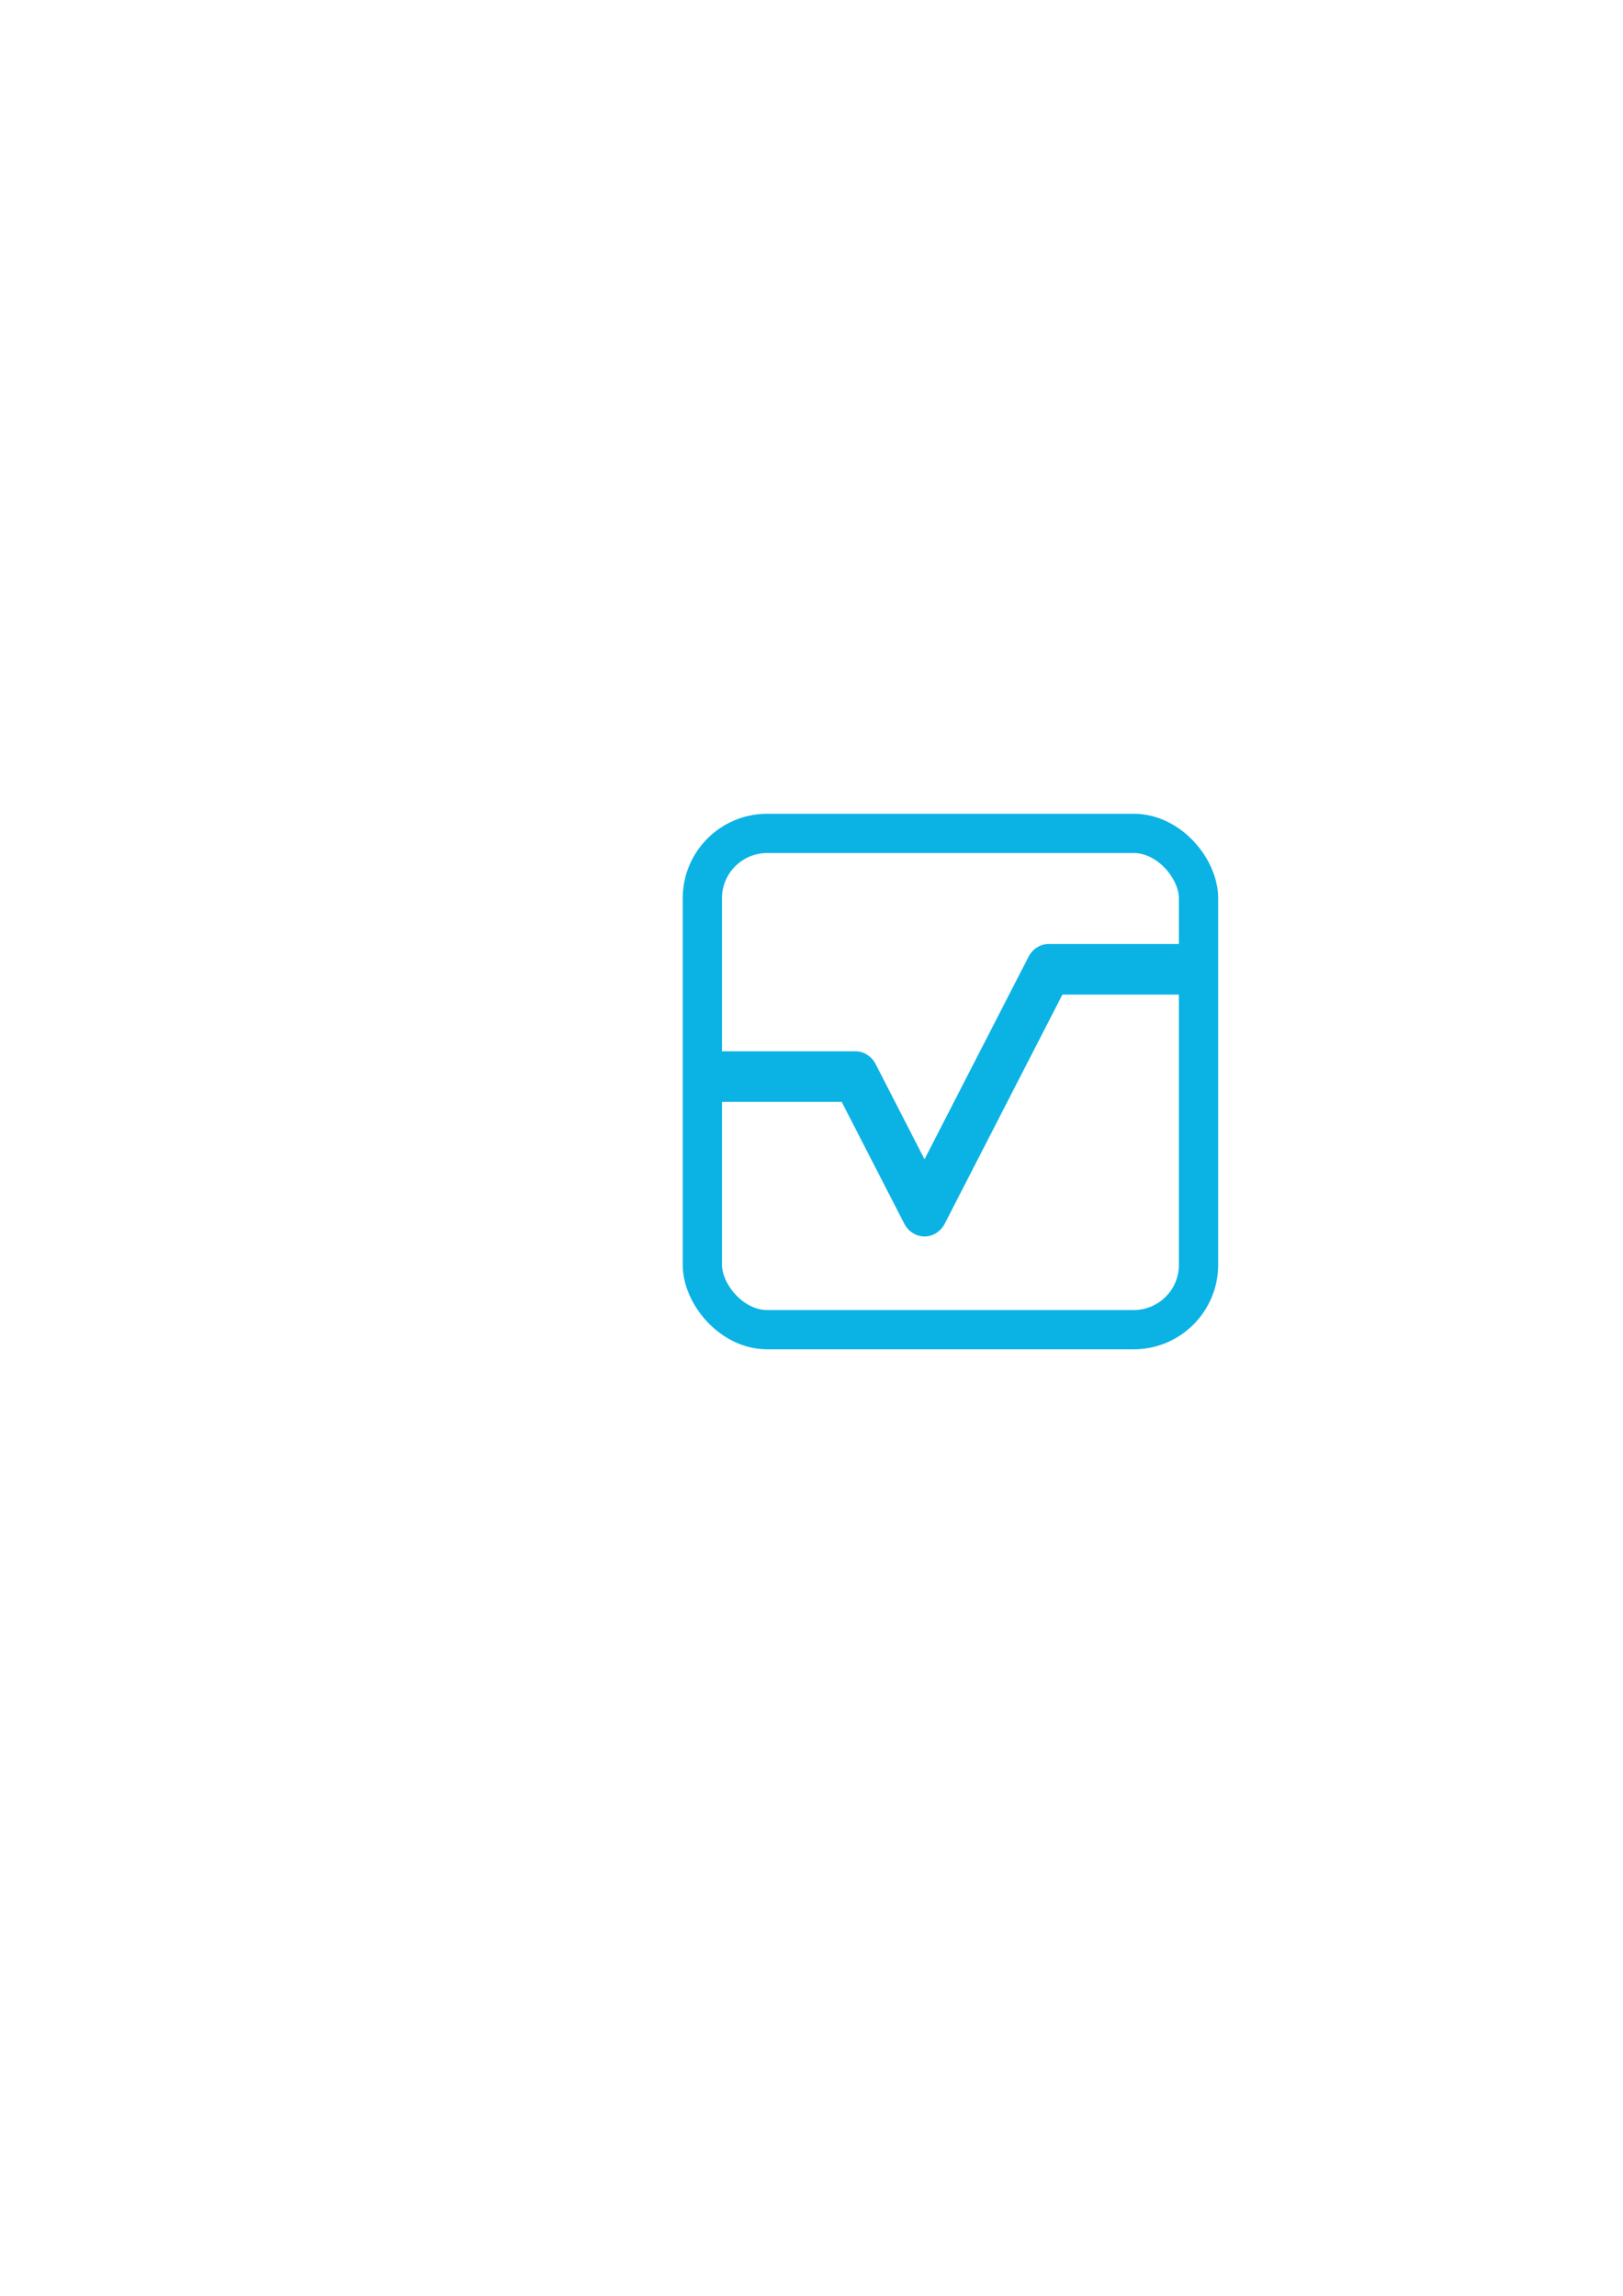 <?xml version="1.0" encoding="UTF-8" standalone="no"?>
<!-- Created with Inkscape (http://www.inkscape.org/) -->

<svg
   xmlns:dc="http://purl.org/dc/elements/1.1/"
   xmlns:cc="http://creativecommons.org/ns#"
   xmlns:rdf="http://www.w3.org/1999/02/22-rdf-syntax-ns#"
   xmlns:svg="http://www.w3.org/2000/svg"
   xmlns="http://www.w3.org/2000/svg"
   xmlns:xlink="http://www.w3.org/1999/xlink"
   xmlns:sodipodi="http://sodipodi.sourceforge.net/DTD/sodipodi-0.dtd"
   xmlns:inkscape="http://www.inkscape.org/namespaces/inkscape"
   width="744.094"
   height="1052.362"
   id="svg2"
   version="1.1"
   inkscape:version="0.91 r13725"
   sodipodi:docname="web-icon.svg"
   inkscape:export-filename="/Users/pnmougel/WebstormProjects/landing-page/dev/img/icon.png"
   inkscape:export-xdpi="49"
   inkscape:export-ydpi="49">
  <defs
     id="defs4">
    <filter
       id="filter3959"
       style="color-interpolation-filters:sRGB;"
       inkscape:label="Drop Shadow">
      <feFlood
         id="feFlood3961"
         flood-opacity="0.5"
         flood-color="rgb(0,0,0)"
         result="flood" />
      <feComposite
         id="feComposite3963"
         in2="SourceGraphic"
         in="flood"
         operator="in"
         result="composite1" />
      <feGaussianBlur
         id="feGaussianBlur3965"
         in="composite"
         stdDeviation="4"
         result="blur" />
      <feOffset
         id="feOffset3967"
         dx="0"
         dy="5"
         result="offset" />
      <feComposite
         id="feComposite3969"
         in2="offset"
         in="SourceGraphic"
         operator="over"
         result="composite2" />
    </filter>
    <radialGradient
       inkscape:collect="always"
       xlink:href="#linearGradient3762"
       id="radialGradient3768"
       cx="339.492"
       cy="472.453"
       fx="339.492"
       fy="472.453"
       r="175.25"
       gradientUnits="userSpaceOnUse"
       gradientTransform="matrix(0.735,2.0626827e-8,-2.0790586e-8,0.741,89.999,122.491)" />
    <linearGradient
       id="linearGradient3762">
      <stop
         style="stop-color:#ff8184;stop-opacity:1;"
         offset="0"
         id="stop3764" />
      <stop
         style="stop-color:#ff5156;stop-opacity:1;"
         offset="1"
         id="stop3766" />
    </linearGradient>
    <filter
       color-interpolation-filters="sRGB"
       id="filter3959-6"
       inkscape:label="Drop Shadow">
      <feFlood
         id="feFlood3961-2"
         flood-opacity="0.5"
         flood-color="rgb(0,0,0)"
         result="flood" />
      <feComposite
         id="feComposite3963-8"
         in2="SourceGraphic"
         in="flood"
         operator="in"
         result="composite1" />
      <feGaussianBlur
         id="feGaussianBlur3965-6"
         stdDeviation="4"
         result="blur" />
      <feOffset
         id="feOffset3967-4"
         dx="0"
         dy="5"
         result="offset" />
      <feComposite
         id="feComposite3969-6"
         in2="offset"
         in="SourceGraphic"
         operator="over"
         result="composite2" />
    </filter>
  </defs>
  <sodipodi:namedview
     id="base"
     pagecolor="#ffffff"
     bordercolor="#666666"
     borderopacity="1.0"
     inkscape:pageopacity="0.0"
     inkscape:pageshadow="2"
     inkscape:zoom="1.9990385"
     inkscape:cx="427.28235"
     inkscape:cy="566.52003"
     inkscape:document-units="px"
     inkscape:current-layer="layer1"
     showgrid="false"
     inkscape:window-width="513"
     inkscape:window-height="406"
     inkscape:window-x="1334"
     inkscape:window-y="308"
     inkscape:window-maximized="0"
     showguides="true"
     inkscape:guide-bbox="true" />
  <g
     inkscape:label="Layer 1"
     inkscape:groupmode="layer"
     id="layer1">
    <g
       id="g4126"
       transform="matrix(1.127,0,0,1.127,907.556,25.441)">
      <g
         transform="translate(-283.364,14.224)"
         id="g3989">
        <rect
           transform="matrix(0.728,0,0,0.728,-123.29,359.042)"
           inkscape:export-ydpi="49.299999"
           inkscape:export-xdpi="49.299999"
           inkscape:export-filename="/home/nico/workspace/votcast-app/resources/icon.png"
           style="fill:#45ffde;fill-opacity:1;fill-rule:nonzero;stroke:#ffffff;stroke-width:18.273;stroke-miterlimit:4;stroke-opacity:1;stroke-dasharray:none;filter:url(#filter3959-6)"
           id="rect3920"
           width="277.083"
           height="277.083"
           x="552.959"
           y="333.575"
           ry="25.848" />
        <path
           inkscape:export-ydpi="49.299999"
           inkscape:export-xdpi="49.299999"
           inkscape:export-filename="/home/nico/workspace/votcast-app/resources/icon.png"
           inkscape:connector-curvature="0"
           id="path3922"
           d="m 418.152,637.089 a 13.785,16.508 0 0 0 -11.91,8.176 l -36.052,73.919 -14.796,-30.305 a 13.785,16.508 0 0 0 -11.888,-8.176 l -59.161,0 0,33.013 51.236,0 22.7,46.554 a 13.785,16.508 0 0 0 23.82,0 l 43.978,-90.168 49.836,0 0,-33.013 -57.761,0 z"
           style="font-size:medium;font-style:normal;font-variant:normal;font-weight:normal;font-stretch:normal;text-indent:0;text-align:start;text-decoration:none;line-height:normal;letter-spacing:normal;word-spacing:normal;text-transform:none;direction:ltr;block-progression:tb;writing-mode:lr-tb;text-anchor:start;baseline-shift:baseline;color:#000000;fill:#ffffff;fill-opacity:1;stroke:none;stroke-width:40;marker:none;visibility:visible;display:inline;overflow:visible;enable-background:accumulate;font-family:Sans;-inkscape-font-specification:Sans" />
        <path
           inkscape:export-ydpi="49.299999"
           inkscape:export-xdpi="49.299999"
           inkscape:export-filename="/home/nico/workspace/votcast-app/resources/icon.png"
           inkscape:connector-curvature="0"
           id="path3924"
           d="m 418.152,646.875 a 5.617,6.727 0 0 0 -4.846,3.353 l -43.116,88.388 -21.838,-44.775 a 5.617,6.727 0 0 0 -4.846,-3.353 l -59.161,0 0,13.463 55.909,0 25.09,51.403 a 5.617,6.727 0 0 0 9.691,0 l 46.347,-95.017 54.531,0 0,-13.463 -57.761,0 z"
           style="font-size:medium;font-style:normal;font-variant:normal;font-weight:normal;font-stretch:normal;text-indent:0;text-align:start;text-decoration:none;line-height:normal;letter-spacing:normal;word-spacing:normal;text-transform:none;direction:ltr;block-progression:tb;writing-mode:lr-tb;text-anchor:start;baseline-shift:baseline;color:#000000;fill:#00f0c6;fill-opacity:1;stroke:none;stroke-width:16.3;marker:none;visibility:visible;display:inline;overflow:visible;enable-background:accumulate;font-family:Sans;-inkscape-font-specification:Sans" />
      </g>
      <g
         transform="translate(497.951,488.592)"
         id="g3953">
        <rect
           ry="25.848"
           y="-10.55"
           x="210.042"
           height="277.083"
           width="277.083"
           id="rect3846"
           style="fill:#ff45c4;fill-opacity:1;fill-rule:nonzero;stroke:#ffffff;stroke-width:18.273;stroke-miterlimit:4;stroke-opacity:1;stroke-dasharray:none;filter:url(#filter3959)"
           inkscape:export-filename="/home/nico/workspace/votcast-app/resources/icon.png"
           inkscape:export-xdpi="49.299999"
           inkscape:export-ydpi="49.299999"
           transform="matrix(0.728,0,0,0.728,-115.324,135.222)" />
        <path
           style="font-size:medium;font-style:normal;font-variant:normal;font-weight:normal;font-stretch:normal;text-indent:0;text-align:start;text-decoration:none;line-height:normal;letter-spacing:normal;word-spacing:normal;text-transform:none;direction:ltr;block-progression:tb;writing-mode:lr-tb;text-anchor:start;baseline-shift:baseline;color:#000000;fill:#ffffff;fill-opacity:1;stroke:none;stroke-width:40;marker:none;visibility:visible;display:inline;overflow:visible;enable-background:accumulate;font-family:Sans;-inkscape-font-specification:Sans"
           d="m 176.448,162.721 a 13.785,16.508 0 0 0 -11.91,8.176 l -36.052,73.919 -14.796,-30.305 a 13.785,16.508 0 0 0 -11.888,-8.176 l -59.161,0 0,33.013 51.236,0 22.7,46.554 a 13.785,16.508 0 0 0 23.82,0 l 43.978,-90.168 49.836,0 0,-33.013 -57.761,0 z"
           id="path3848"
           inkscape:connector-curvature="0"
           inkscape:export-filename="/home/nico/workspace/votcast-app/resources/icon.png"
           inkscape:export-xdpi="49.299999"
           inkscape:export-ydpi="49.299999" />
        <path
           style="font-size:medium;font-style:normal;font-variant:normal;font-weight:normal;font-stretch:normal;text-indent:0;text-align:start;text-decoration:none;line-height:normal;letter-spacing:normal;word-spacing:normal;text-transform:none;direction:ltr;block-progression:tb;writing-mode:lr-tb;text-anchor:start;baseline-shift:baseline;color:#000000;fill:#cdbf00;fill-opacity:1;stroke:none;stroke-width:16.3;marker:none;visibility:visible;display:inline;overflow:visible;enable-background:accumulate;font-family:Sans;-inkscape-font-specification:Sans"
           d="m 176.448,172.507 a 5.617,6.727 0 0 0 -4.846,3.353 l -43.116,88.388 -21.838,-44.775 a 5.617,6.727 0 0 0 -4.846,-3.353 l -59.161,0 0,13.463 55.909,0 25.09,51.403 a 5.617,6.727 0 0 0 9.691,0 l 46.347,-95.017 54.531,0 0,-13.463 -57.761,0 z"
           id="path3850"
           inkscape:connector-curvature="0"
           inkscape:export-filename="/home/nico/workspace/votcast-app/resources/icon.png"
           inkscape:export-xdpi="49.299999"
           inkscape:export-ydpi="49.299999" />
        <path
           inkscape:export-ydpi="49.299999"
           inkscape:export-xdpi="49.299999"
           inkscape:export-filename="/home/nico/workspace/votcast-app/resources/icon.png"
           inkscape:connector-curvature="0"
           id="path3852"
           d="m 176.448,162.721 a 13.785,16.508 0 0 0 -11.91,8.176 l -36.052,73.919 -14.796,-30.305 a 13.785,16.508 0 0 0 -11.888,-8.176 l -59.161,0 0,33.013 51.236,0 22.7,46.554 a 13.785,16.508 0 0 0 23.82,0 l 43.978,-90.168 49.836,0 0,-33.013 -57.761,0 z"
           style="font-size:medium;font-style:normal;font-variant:normal;font-weight:normal;font-stretch:normal;text-indent:0;text-align:start;text-decoration:none;line-height:normal;letter-spacing:normal;word-spacing:normal;text-transform:none;direction:ltr;block-progression:tb;writing-mode:lr-tb;text-anchor:start;baseline-shift:baseline;color:#000000;fill:#ffffff;fill-opacity:1;stroke:none;stroke-width:40;marker:none;visibility:visible;display:inline;overflow:visible;enable-background:accumulate;font-family:Sans;-inkscape-font-specification:Sans" />
        <path
           inkscape:export-ydpi="49.299999"
           inkscape:export-xdpi="49.299999"
           inkscape:export-filename="/home/nico/workspace/votcast-app/resources/icon.png"
           inkscape:connector-curvature="0"
           id="path3854"
           d="m 176.448,172.507 a 5.617,6.727 0 0 0 -4.846,3.353 l -43.116,88.388 -21.838,-44.775 a 5.617,6.727 0 0 0 -4.846,-3.353 l -59.161,0 0,13.463 55.909,0 25.09,51.403 a 5.617,6.727 0 0 0 9.691,0 l 46.347,-95.017 54.531,0 0,-13.463 -57.761,0 z"
           style="font-size:medium;font-style:normal;font-variant:normal;font-weight:normal;font-stretch:normal;text-indent:0;text-align:start;text-decoration:none;line-height:normal;letter-spacing:normal;word-spacing:normal;text-transform:none;direction:ltr;block-progression:tb;writing-mode:lr-tb;text-anchor:start;baseline-shift:baseline;color:#000000;fill:#f000a3;fill-opacity:1;stroke:none;stroke-width:16.3;marker:none;visibility:visible;display:inline;overflow:visible;enable-background:accumulate;font-family:Sans;-inkscape-font-specification:Sans" />
      </g>
      <g
         transform="translate(228.145,247.844)"
         id="g3942">
        <rect
           inkscape:export-ydpi="49.299999"
           inkscape:export-xdpi="49.299999"
           inkscape:export-filename="/home/nico/workspace/votcast-app/resources/icon.png"
           style="fill:#abff45;fill-opacity:1;fill-rule:nonzero;stroke:#ffffff;stroke-width:18.273;stroke-miterlimit:4;stroke-opacity:1;stroke-dasharray:none;filter:url(#filter3959)"
           id="rect3836"
           width="277.083"
           height="277.083"
           x="222.209"
           y="338.861"
           ry="25.848"
           transform="matrix(0.728,0,0,0.728,-124.183,121.573)" />
        <path
           inkscape:export-ydpi="49.299999"
           inkscape:export-xdpi="49.299999"
           inkscape:export-filename="/home/nico/workspace/votcast-app/resources/icon.png"
           inkscape:connector-curvature="0"
           id="path3838"
           d="m 176.448,403.469 a 13.785,16.508 0 0 0 -11.91,8.176 l -36.052,73.919 -14.796,-30.305 a 13.785,16.508 0 0 0 -11.888,-8.176 l -59.161,0 0,33.013 51.236,0 22.7,46.554 a 13.785,16.508 0 0 0 23.82,0 l 43.978,-90.168 49.836,0 0,-33.013 -57.761,0 z"
           style="font-size:medium;font-style:normal;font-variant:normal;font-weight:normal;font-stretch:normal;text-indent:0;text-align:start;text-decoration:none;line-height:normal;letter-spacing:normal;word-spacing:normal;text-transform:none;direction:ltr;block-progression:tb;writing-mode:lr-tb;text-anchor:start;baseline-shift:baseline;color:#000000;fill:#ffffff;fill-opacity:1;stroke:none;stroke-width:40;marker:none;visibility:visible;display:inline;overflow:visible;enable-background:accumulate;font-family:Sans;-inkscape-font-specification:Sans" />
        <path
           inkscape:export-ydpi="49.299999"
           inkscape:export-xdpi="49.299999"
           inkscape:export-filename="/home/nico/workspace/votcast-app/resources/icon.png"
           inkscape:connector-curvature="0"
           id="path3840"
           d="m 176.448,413.255 a 5.617,6.727 0 0 0 -4.846,3.353 l -43.116,88.388 -21.838,-44.775 a 5.617,6.727 0 0 0 -4.846,-3.353 l -59.161,0 0,13.463 55.909,0 25.09,51.403 a 5.617,6.727 0 0 0 9.691,0 l 46.347,-95.017 54.531,0 0,-13.463 -57.761,0 z"
           style="font-size:medium;font-style:normal;font-variant:normal;font-weight:normal;font-stretch:normal;text-indent:0;text-align:start;text-decoration:none;line-height:normal;letter-spacing:normal;word-spacing:normal;text-transform:none;direction:ltr;block-progression:tb;writing-mode:lr-tb;text-anchor:start;baseline-shift:baseline;color:#000000;fill:#cdbf00;fill-opacity:1;stroke:none;stroke-width:16.3;marker:none;visibility:visible;display:inline;overflow:visible;enable-background:accumulate;font-family:Sans;-inkscape-font-specification:Sans" />
        <path
           style="font-size:medium;font-style:normal;font-variant:normal;font-weight:normal;font-stretch:normal;text-indent:0;text-align:start;text-decoration:none;line-height:normal;letter-spacing:normal;word-spacing:normal;text-transform:none;direction:ltr;block-progression:tb;writing-mode:lr-tb;text-anchor:start;baseline-shift:baseline;color:#000000;fill:#ffffff;fill-opacity:1;stroke:none;stroke-width:40;marker:none;visibility:visible;display:inline;overflow:visible;enable-background:accumulate;font-family:Sans;-inkscape-font-specification:Sans"
           d="m 176.448,403.469 a 13.785,16.508 0 0 0 -11.91,8.176 l -36.052,73.919 -14.796,-30.305 a 13.785,16.508 0 0 0 -11.888,-8.176 l -59.161,0 0,33.013 51.236,0 22.7,46.554 a 13.785,16.508 0 0 0 23.82,0 l 43.978,-90.168 49.836,0 0,-33.013 -57.761,0 z"
           id="path3842"
           inkscape:connector-curvature="0"
           inkscape:export-filename="/home/nico/workspace/votcast-app/resources/icon.png"
           inkscape:export-xdpi="49.299999"
           inkscape:export-ydpi="49.299999" />
        <path
           style="font-size:medium;font-style:normal;font-variant:normal;font-weight:normal;font-stretch:normal;text-indent:0;text-align:start;text-decoration:none;line-height:normal;letter-spacing:normal;word-spacing:normal;text-transform:none;direction:ltr;block-progression:tb;writing-mode:lr-tb;text-anchor:start;baseline-shift:baseline;color:#000000;fill:#84f000;fill-opacity:1;stroke:none;stroke-width:16.3;marker:none;visibility:visible;display:inline;overflow:visible;enable-background:accumulate;font-family:Sans;-inkscape-font-specification:Sans"
           d="m 176.448,413.255 a 5.617,6.727 0 0 0 -4.846,3.353 l -43.116,88.388 -21.838,-44.775 a 5.617,6.727 0 0 0 -4.846,-3.353 l -59.161,0 0,13.463 55.909,0 25.09,51.403 a 5.617,6.727 0 0 0 9.691,0 l 46.347,-95.017 54.531,0 0,-13.463 -57.761,0 z"
           id="path3844"
           inkscape:connector-curvature="0"
           inkscape:export-filename="/home/nico/workspace/votcast-app/resources/icon.png"
           inkscape:export-xdpi="49.299999"
           inkscape:export-ydpi="49.299999" />
      </g>
    </g>
    <g
       id="g4096"
       transform="matrix(1.127,0,0,1.127,907.556,-16.559)">
      <g
         transform="translate(-533.637,-244.355)"
         id="g3974">
        <rect
           ry="25.848"
           y="3.912"
           x="555.236"
           height="277.083"
           width="277.083"
           id="rect3914"
           style="fill:#4e45ff;fill-opacity:1;fill-rule:nonzero;stroke:#ffffff;stroke-width:18.273;stroke-miterlimit:4;stroke-opacity:1;stroke-dasharray:none;filter:url(#filter3959)"
           inkscape:export-filename="/home/nico/workspace/votcast-app/resources/icon.png"
           inkscape:export-xdpi="49.299999"
           inkscape:export-ydpi="49.299999"
           transform="matrix(0.728,0,0,0.728,125.325,366.119)" />
        <path
           style="font-size:medium;font-style:normal;font-variant:normal;font-weight:normal;font-stretch:normal;text-indent:0;text-align:start;text-decoration:none;line-height:normal;letter-spacing:normal;word-spacing:normal;text-transform:none;direction:ltr;block-progression:tb;writing-mode:lr-tb;text-anchor:start;baseline-shift:baseline;color:#000000;fill:#ffffff;fill-opacity:1;stroke:none;stroke-width:40;marker:none;visibility:visible;display:inline;overflow:visible;enable-background:accumulate;font-family:Sans;-inkscape-font-specification:Sans"
           d="m 668.424,404.147 a 13.785,16.508 0 0 0 -11.91,8.176 l -36.052,73.919 -14.796,-30.305 a 13.785,16.508 0 0 0 -11.888,-8.176 l -59.161,0 0,33.013 51.236,0 22.7,46.554 a 13.785,16.508 0 0 0 23.82,0 l 43.978,-90.168 49.836,0 0,-33.013 -57.761,0 z"
           id="path3916"
           inkscape:connector-curvature="0"
           inkscape:export-filename="/home/nico/workspace/votcast-app/resources/icon.png"
           inkscape:export-xdpi="49.299999"
           inkscape:export-ydpi="49.299999" />
        <path
           style="font-size:medium;font-style:normal;font-variant:normal;font-weight:normal;font-stretch:normal;text-indent:0;text-align:start;text-decoration:none;line-height:normal;letter-spacing:normal;word-spacing:normal;text-transform:none;direction:ltr;block-progression:tb;writing-mode:lr-tb;text-anchor:start;baseline-shift:baseline;color:#000000;fill:#150be5;fill-opacity:1;stroke:none;stroke-width:16.3;marker:none;visibility:visible;display:inline;overflow:visible;enable-background:accumulate;font-family:Sans;-inkscape-font-specification:Sans"
           d="m 668.424,413.934 a 5.617,6.727 0 0 0 -4.846,3.353 l -43.116,88.388 -21.838,-44.775 a 5.617,6.727 0 0 0 -4.846,-3.353 l -59.161,0 0,13.463 55.909,0 25.09,51.403 a 5.617,6.727 0 0 0 9.691,0 l 46.347,-95.017 54.531,0 0,-13.463 -57.761,0 z"
           id="path3918"
           inkscape:connector-curvature="0"
           inkscape:export-filename="/home/nico/workspace/votcast-app/resources/icon.png"
           inkscape:export-xdpi="49.299999"
           inkscape:export-ydpi="49.299999" />
      </g>
      <g
         transform="translate(498.716,-477.297)"
         id="g3994">
        <rect
           transform="matrix(0.728,0,0,0.728,-124.948,355.193)"
           ry="25.848"
           y="338.861"
           x="222.209"
           height="277.083"
           width="277.083"
           id="rect3926"
           style="fill:#ff8245;fill-opacity:1;fill-rule:nonzero;stroke:#ffffff;stroke-width:18.273;stroke-miterlimit:4;stroke-opacity:1;stroke-dasharray:none;filter:url(#filter3959)"
           inkscape:export-filename="/home/nico/workspace/votcast-app/resources/icon.png"
           inkscape:export-xdpi="49.299999"
           inkscape:export-ydpi="49.299999" />
        <path
           style="font-size:medium;font-style:normal;font-variant:normal;font-weight:normal;font-stretch:normal;text-indent:0;text-align:start;text-decoration:none;line-height:normal;letter-spacing:normal;word-spacing:normal;text-transform:none;direction:ltr;block-progression:tb;writing-mode:lr-tb;text-anchor:start;baseline-shift:baseline;color:#000000;fill:#ffffff;fill-opacity:1;stroke:none;stroke-width:40;marker:none;visibility:visible;display:inline;overflow:visible;enable-background:accumulate;font-family:Sans;-inkscape-font-specification:Sans"
           d="m 175.683,637.089 a 13.785,16.508 0 0 0 -11.91,8.176 l -36.052,73.919 -14.796,-30.305 a 13.785,16.508 0 0 0 -11.888,-8.176 l -59.161,0 0,33.013 51.236,0 22.7,46.554 a 13.785,16.508 0 0 0 23.82,0 l 43.978,-90.168 49.836,0 0,-33.013 -57.761,0 z"
           id="path3928"
           inkscape:connector-curvature="0"
           inkscape:export-filename="/home/nico/workspace/votcast-app/resources/icon.png"
           inkscape:export-xdpi="49.299999"
           inkscape:export-ydpi="49.299999" />
        <path
           style="font-size:medium;font-style:normal;font-variant:normal;font-weight:normal;font-stretch:normal;text-indent:0;text-align:start;text-decoration:none;line-height:normal;letter-spacing:normal;word-spacing:normal;text-transform:none;direction:ltr;block-progression:tb;writing-mode:lr-tb;text-anchor:start;baseline-shift:baseline;color:#000000;fill:#cdbf00;fill-opacity:1;stroke:none;stroke-width:16.3;marker:none;visibility:visible;display:inline;overflow:visible;enable-background:accumulate;font-family:Sans;-inkscape-font-specification:Sans"
           d="m 175.683,646.875 a 5.617,6.727 0 0 0 -4.846,3.353 l -43.116,88.388 -21.838,-44.775 a 5.617,6.727 0 0 0 -4.846,-3.353 l -59.161,0 0,13.463 55.909,0 25.09,51.403 a 5.617,6.727 0 0 0 9.691,0 l 46.347,-95.017 54.531,0 0,-13.463 -57.761,0 z"
           id="path3930"
           inkscape:connector-curvature="0"
           inkscape:export-filename="/home/nico/workspace/votcast-app/resources/icon.png"
           inkscape:export-xdpi="49.299999"
           inkscape:export-ydpi="49.299999" />
        <path
           inkscape:export-ydpi="49.299999"
           inkscape:export-xdpi="49.299999"
           inkscape:export-filename="/home/nico/workspace/votcast-app/resources/icon.png"
           inkscape:connector-curvature="0"
           id="path3932"
           d="m 175.683,637.089 a 13.785,16.508 0 0 0 -11.91,8.176 l -36.052,73.919 -14.796,-30.305 a 13.785,16.508 0 0 0 -11.888,-8.176 l -59.161,0 0,33.013 51.236,0 22.7,46.554 a 13.785,16.508 0 0 0 23.82,0 l 43.978,-90.168 49.836,0 0,-33.013 -57.761,0 z"
           style="font-size:medium;font-style:normal;font-variant:normal;font-weight:normal;font-stretch:normal;text-indent:0;text-align:start;text-decoration:none;line-height:normal;letter-spacing:normal;word-spacing:normal;text-transform:none;direction:ltr;block-progression:tb;writing-mode:lr-tb;text-anchor:start;baseline-shift:baseline;color:#000000;fill:#ffffff;fill-opacity:1;stroke:none;stroke-width:40;marker:none;visibility:visible;display:inline;overflow:visible;enable-background:accumulate;font-family:Sans;-inkscape-font-specification:Sans" />
        <path
           inkscape:export-ydpi="49.299999"
           inkscape:export-xdpi="49.299999"
           inkscape:export-filename="/home/nico/workspace/votcast-app/resources/icon.png"
           inkscape:connector-curvature="0"
           id="path3934"
           d="m 175.683,646.875 a 5.617,6.727 0 0 0 -4.846,3.353 l -43.116,88.388 -21.838,-44.775 a 5.617,6.727 0 0 0 -4.846,-3.353 l -59.161,0 0,13.463 55.909,0 25.09,51.403 a 5.617,6.727 0 0 0 9.691,0 l 46.347,-95.017 54.531,0 0,-13.463 -57.761,0 z"
           style="font-size:medium;font-style:normal;font-variant:normal;font-weight:normal;font-stretch:normal;text-indent:0;text-align:start;text-decoration:none;line-height:normal;letter-spacing:normal;word-spacing:normal;text-transform:none;direction:ltr;block-progression:tb;writing-mode:lr-tb;text-anchor:start;baseline-shift:baseline;color:#000000;fill:#f04f00;fill-opacity:1;stroke:none;stroke-width:16.3;marker:none;visibility:visible;display:inline;overflow:visible;enable-background:accumulate;font-family:Sans;-inkscape-font-specification:Sans" />
      </g>
      <g
         transform="translate(-259.791,-5.959)"
         id="g3979">
        <rect
           transform="matrix(0.728,0,0,0.728,121.284,127.723)"
           inkscape:export-ydpi="49.299999"
           inkscape:export-xdpi="49.299999"
           inkscape:export-filename="/home/nico/workspace/votcast-app/resources/icon.png"
           style="fill:#ffd445;fill-opacity:1;fill-rule:nonzero;stroke:#ffffff;stroke-width:18.273;stroke-miterlimit:4;stroke-opacity:1;stroke-dasharray:none;filter:url(#filter3959)"
           id="rect3908"
           width="277.083"
           height="277.083"
           x="555.236"
           y="3.912"
           ry="25.848" />
        <path
           inkscape:export-ydpi="49.299999"
           inkscape:export-xdpi="49.299999"
           inkscape:export-filename="/home/nico/workspace/votcast-app/resources/icon.png"
           inkscape:connector-curvature="0"
           id="path3910"
           d="m 664.384,165.751 a 13.785,16.508 0 0 0 -11.91,8.176 l -36.052,73.919 -14.796,-30.305 a 13.785,16.508 0 0 0 -11.888,-8.176 l -59.161,0 0,33.013 51.236,0 22.7,46.554 a 13.785,16.508 0 0 0 23.82,0 l 43.978,-90.168 49.836,0 0,-33.013 -57.761,0 z"
           style="font-size:medium;font-style:normal;font-variant:normal;font-weight:normal;font-stretch:normal;text-indent:0;text-align:start;text-decoration:none;line-height:normal;letter-spacing:normal;word-spacing:normal;text-transform:none;direction:ltr;block-progression:tb;writing-mode:lr-tb;text-anchor:start;baseline-shift:baseline;color:#000000;fill:#ffffff;fill-opacity:1;stroke:none;stroke-width:40;marker:none;visibility:visible;display:inline;overflow:visible;enable-background:accumulate;font-family:Sans;-inkscape-font-specification:Sans" />
        <path
           inkscape:export-ydpi="49.299999"
           inkscape:export-xdpi="49.299999"
           inkscape:export-filename="/home/nico/workspace/votcast-app/resources/icon.png"
           inkscape:connector-curvature="0"
           id="path3912"
           d="m 664.384,175.538 a 5.617,6.727 0 0 0 -4.846,3.353 l -43.116,88.388 -21.838,-44.775 a 5.617,6.727 0 0 0 -4.846,-3.353 l -59.161,0 0,13.463 55.909,0 25.09,51.403 a 5.617,6.727 0 0 0 9.691,0 l 46.347,-95.017 54.531,0 0,-13.463 -57.761,0 z"
           style="font-size:medium;font-style:normal;font-variant:normal;font-weight:normal;font-stretch:normal;text-indent:0;text-align:start;text-decoration:none;line-height:normal;letter-spacing:normal;word-spacing:normal;text-transform:none;direction:ltr;block-progression:tb;writing-mode:lr-tb;text-anchor:start;baseline-shift:baseline;color:#000000;fill:#e5b40b;fill-opacity:1;stroke:none;stroke-width:16.3;marker:none;visibility:visible;display:inline;overflow:visible;enable-background:accumulate;font-family:Sans;-inkscape-font-specification:Sans" />
      </g>
    </g>
    <rect
       ry="25.848"
       y="333.575"
       x="552.959"
       height="277.083"
       width="277.083"
       id="rect3757-9"
       style="fill:#ff4545;fill-opacity:1;fill-rule:nonzero;stroke:#ffffff;stroke-width:18.273;stroke-miterlimit:4;stroke-opacity:1;stroke-dasharray:none;filter:url(#filter3959-6)"
       inkscape:export-filename="/home/nico/workspace/votcast-app/resources/icon.png"
       inkscape:export-xdpi="49.299999"
       inkscape:export-ydpi="49.299999"
       transform="matrix(0.821,0,0,0.821,1057.46,149.198)" />
    <path
       style="font-size:medium;font-style:normal;font-variant:normal;font-weight:normal;font-stretch:normal;text-indent:0;text-align:start;text-decoration:none;line-height:normal;letter-spacing:normal;word-spacing:normal;text-transform:none;direction:ltr;block-progression:tb;writing-mode:lr-tb;text-anchor:start;baseline-shift:baseline;color:#000000;fill:#ffffff;fill-opacity:1;stroke:none;stroke-width:40;marker:none;visibility:visible;display:inline;overflow:visible;enable-background:accumulate;font-family:Sans;-inkscape-font-specification:Sans"
       d="m 1667.915,462.686 a 15.542,18.613 0 0 0 -13.428,9.218 l -40.648,83.341 -16.681,-34.168 a 15.542,18.613 0 0 0 -13.404,-9.218 l -66.702,0 0,37.221 57.766,0 25.593,52.488 a 15.542,18.613 0 0 0 26.856,0 l 49.583,-101.661 56.188,0 0,-37.221 -65.124,0 z"
       id="path3759-3"
       inkscape:connector-curvature="0"
       inkscape:export-filename="/home/nico/workspace/votcast-app/resources/icon.png"
       inkscape:export-xdpi="49.299999"
       inkscape:export-ydpi="49.299999" />
    <path
       style="font-size:medium;font-style:normal;font-variant:normal;font-weight:normal;font-stretch:normal;text-indent:0;text-align:start;text-decoration:none;line-height:normal;letter-spacing:normal;word-spacing:normal;text-transform:none;direction:ltr;block-progression:tb;writing-mode:lr-tb;text-anchor:start;baseline-shift:baseline;color:#000000;fill:#ff0f17;fill-opacity:1;stroke:none;stroke-width:16.3;marker:none;visibility:visible;display:inline;overflow:visible;enable-background:accumulate;font-family:Sans;-inkscape-font-specification:Sans"
       d="m 1667.915,473.72 a 6.333,7.585 0 0 0 -5.463,3.78 l -48.612,99.655 -24.622,-50.482 a 6.333,7.585 0 0 0 -5.463,-3.78 l -66.702,0 0,15.179 63.035,0 28.288,57.955 a 6.333,7.585 0 0 0 10.927,0 l 52.254,-107.128 61.481,0 0,-15.179 -65.124,0 z"
       id="path3761-0"
       inkscape:connector-curvature="0"
       inkscape:export-filename="/home/nico/workspace/votcast-app/resources/icon.png"
       inkscape:export-xdpi="49.299999"
       inkscape:export-ydpi="49.299999" />
    <rect
       transform="matrix(0.821,0,0,0.821,751.395,419.811)"
       inkscape:export-ydpi="49.299999"
       inkscape:export-xdpi="49.299999"
       inkscape:export-filename="/home/nico/workspace/votcast-app/resources/icon.png"
       style="fill:#ffeb45;fill-opacity:1;fill-rule:nonzero;stroke:#ffffff;stroke-width:18.273;stroke-miterlimit:4;stroke-opacity:1;stroke-dasharray:none;filter:url(#filter3959)"
       id="rect3936"
       width="277.083"
       height="277.083"
       x="555.236"
       y="3.912"
       ry="25.848" />
    <path
       inkscape:export-ydpi="49.299999"
       inkscape:export-xdpi="49.299999"
       inkscape:export-filename="/home/nico/workspace/votcast-app/resources/icon.png"
       inkscape:connector-curvature="0"
       id="path3938"
       d="m 1363.719,462.686 a 15.542,18.613 0 0 0 -13.428,9.218 l -40.648,83.341 -16.682,-34.168 a 15.542,18.613 0 0 0 -13.404,-9.218 l -66.702,0 0,37.221 57.766,0 25.593,52.488 a 15.542,18.613 0 0 0 26.856,0 l 49.583,-101.661 56.188,0 0,-37.221 -65.124,0 z"
       style="font-size:medium;font-style:normal;font-variant:normal;font-weight:normal;font-stretch:normal;text-indent:0;text-align:start;text-decoration:none;line-height:normal;letter-spacing:normal;word-spacing:normal;text-transform:none;direction:ltr;block-progression:tb;writing-mode:lr-tb;text-anchor:start;baseline-shift:baseline;color:#000000;fill:#ffffff;fill-opacity:1;stroke:none;stroke-width:40;marker:none;visibility:visible;display:inline;overflow:visible;enable-background:accumulate;font-family:Sans;-inkscape-font-specification:Sans" />
    <path
       inkscape:export-ydpi="49.299999"
       inkscape:export-xdpi="49.299999"
       inkscape:export-filename="/home/nico/workspace/votcast-app/resources/icon.png"
       inkscape:connector-curvature="0"
       id="path3940"
       d="m 1363.719,473.72 a 6.333,7.585 0 0 0 -5.463,3.78 l -48.612,99.655 -24.622,-50.482 a 6.333,7.585 0 0 0 -5.463,-3.78 l -66.702,0 0,15.179 63.035,0 28.288,57.955 a 6.333,7.585 0 0 0 10.927,0 l 52.254,-107.128 61.481,0 0,-15.179 -65.124,0 z"
       style="font-size:medium;font-style:normal;font-variant:normal;font-weight:normal;font-stretch:normal;text-indent:0;text-align:start;text-decoration:none;line-height:normal;letter-spacing:normal;word-spacing:normal;text-transform:none;direction:ltr;block-progression:tb;writing-mode:lr-tb;text-anchor:start;baseline-shift:baseline;color:#000000;fill:#e5ce0b;fill-opacity:1;stroke:none;stroke-width:16.3;marker:none;visibility:visible;display:inline;overflow:visible;enable-background:accumulate;font-family:Sans;-inkscape-font-specification:Sans" />
    <rect
       inkscape:export-ydpi="49.299999"
       inkscape:export-xdpi="49.299999"
       inkscape:export-filename="/Users/pnmougel/WebstormProjects/landing-page/dev/img/icon2.png"
       style="fill:#ffffff;fill-opacity:0;fill-rule:nonzero;stroke:none;stroke-width:18.843;stroke-miterlimit:4;stroke-dasharray:none;stroke-opacity:1"
       id="rect4255"
       width="263.126"
       height="265.127"
       x="304.1"
       y="363.177"
       ry="45.142" />
    <g
       id="g4259"
       transform="translate(16.967,31.724)"
       inkscape:export-filename="/Users/pnmougel/WebstormProjects/landing-page/dev/img/icon2.png"
       inkscape:export-xdpi="49"
       inkscape:export-ydpi="49">
      <rect
         transform="matrix(0.821,0,0,0.821,-150.811,347.08)"
         inkscape:export-ydpi="49.299999"
         inkscape:export-xdpi="49.299999"
         inkscape:export-filename="/Users/pnmougel/WebstormProjects/landing-page/dev/img/icon2.png"
         style="fill:#ffffff;fill-opacity:0;fill-rule:nonzero;stroke:#0bb3e5;stroke-width:21.928;stroke-miterlimit:4;stroke-dasharray:none;stroke-opacity:1"
         id="rect4251"
         width="277.083"
         height="277.083"
         x="555.236"
         y="3.912"
         ry="36.208" />
      <path
         style="color:#000000;font-style:normal;font-variant:normal;font-weight:normal;font-stretch:normal;font-size:medium;line-height:normal;font-family:Sans;-inkscape-font-specification:Sans;text-indent:0;text-align:start;text-decoration:none;text-decoration-line:none;letter-spacing:normal;word-spacing:normal;text-transform:none;direction:ltr;block-progression:tb;writing-mode:lr-tb;baseline-shift:baseline;text-anchor:start;display:inline;overflow:visible;visibility:visible;fill:#0bb3e5;fill-opacity:1;stroke:#0bb3e5;stroke-width:8;stroke-miterlimit:4;stroke-dasharray:none;stroke-opacity:1;marker:none;enable-background:accumulate"
         d="m 463.84,404.989 a 6.669,7.585 0 0 0 -5.753,3.78 l -51.192,99.655 -25.929,-50.482 a 6.669,7.585 0 0 0 -5.753,-3.78 l -70.243,0 0,15.179 66.381,0 29.79,57.955 a 6.669,7.585 0 0 0 11.507,0 l 55.028,-107.128 64.745,0 0,-15.179 -68.581,0 z"
         id="path4257"
         inkscape:connector-curvature="0"
         inkscape:export-filename="/Users/pnmougel/WebstormProjects/landing-page/dev/img/icon2.png"
         inkscape:export-xdpi="49.299999"
         inkscape:export-ydpi="49.299999" />
    </g>
  </g>
</svg>
